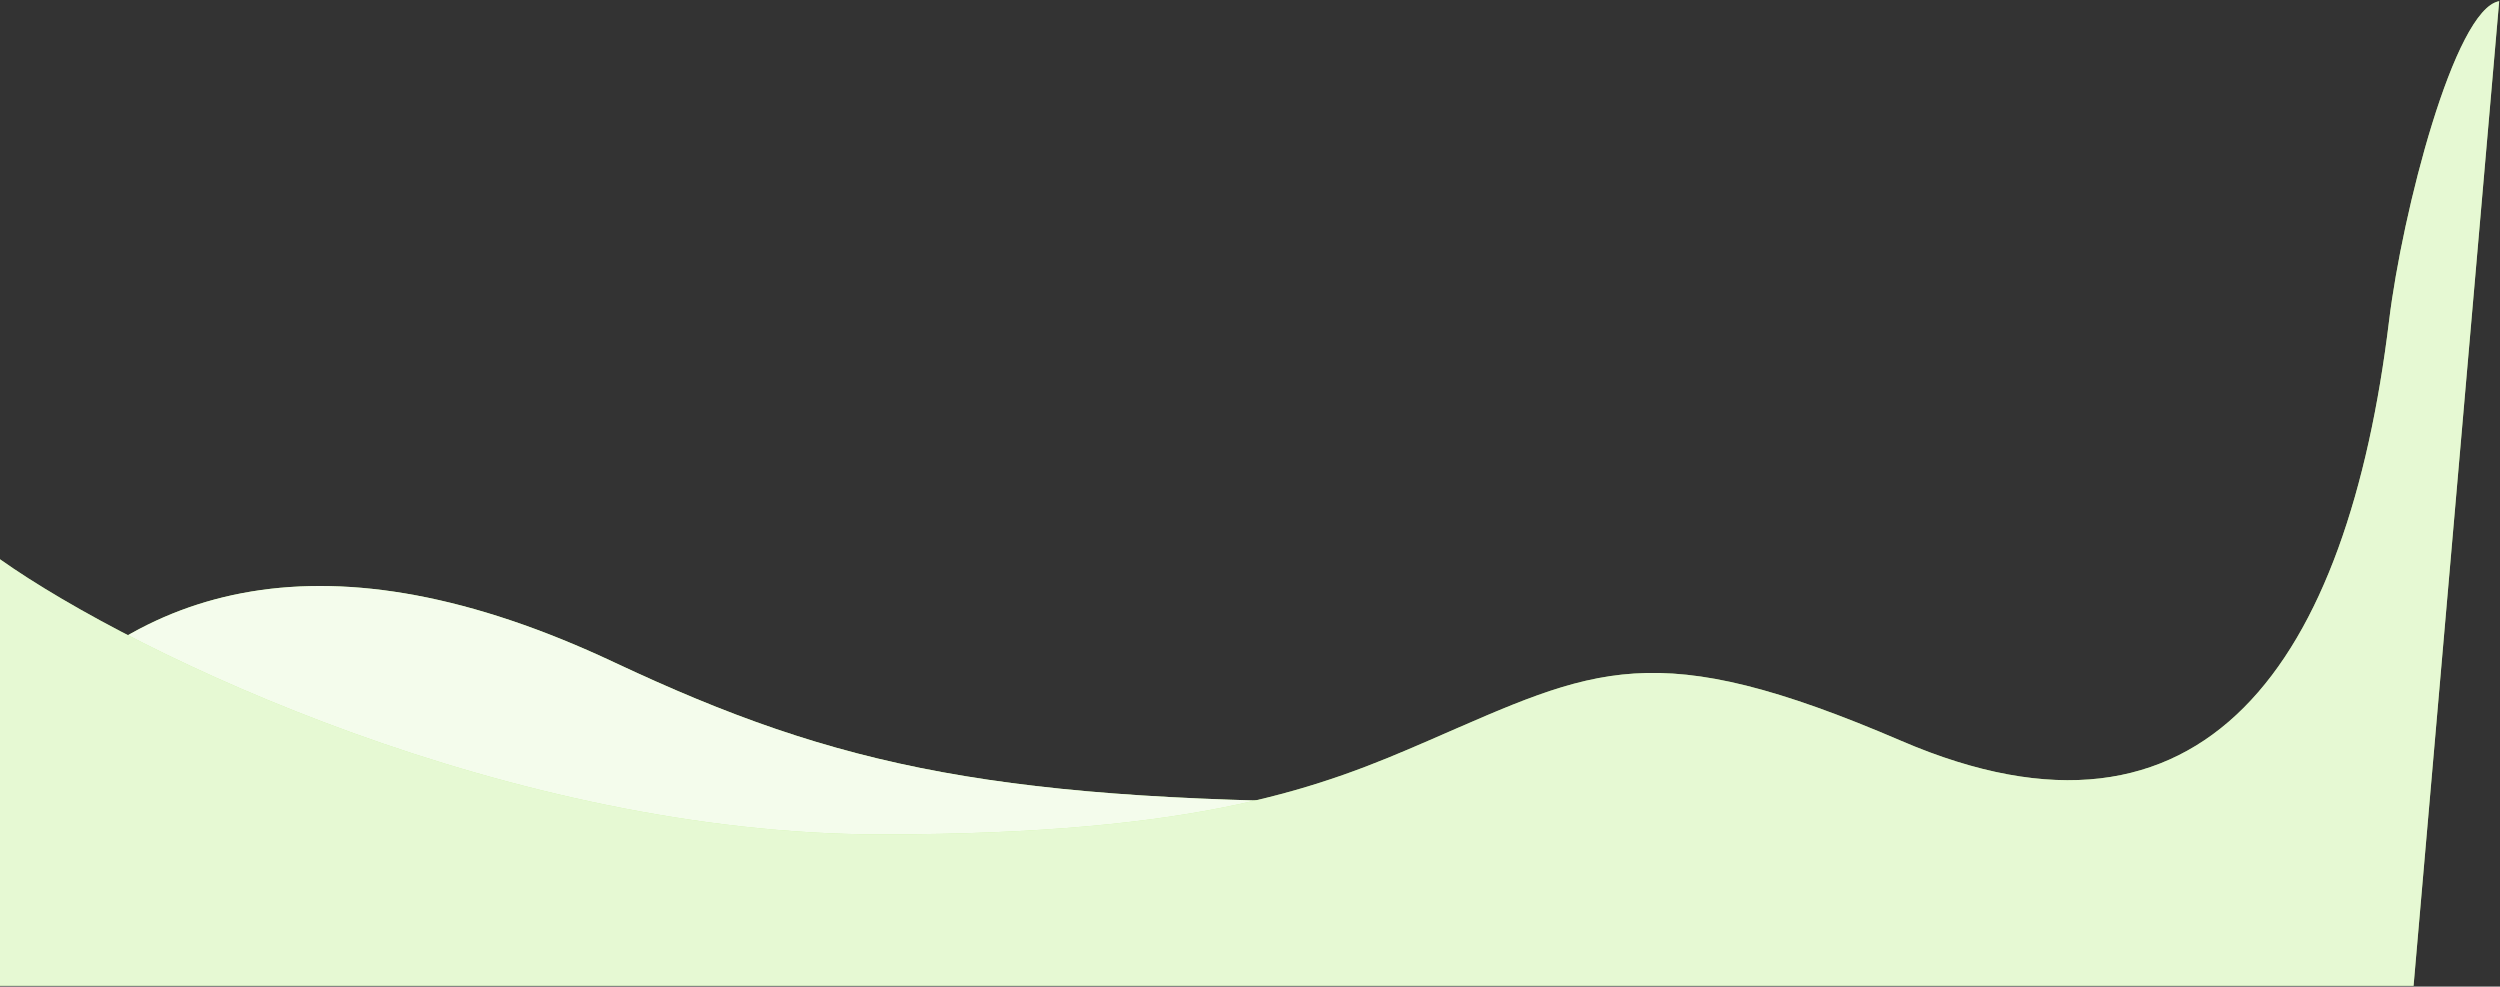 <svg width="1533" height="605" viewBox="0 0 1533 605" fill="none" xmlns="http://www.w3.org/2000/svg">
<rect x="0" y="0" width="1533" height="605" fill="#333333" stroke="none"/>
<path d="M376.5 406.075C515 471.233 613.5 492.003 860 492.003L337.5 584.319L5 453.272C83 357.242 201 323.51 376.5 406.075Z" fill="#B7EE81"/>
<path d="M376.5 406.075C515 471.233 613.5 492.003 860 492.003L337.5 584.319L5 453.272C83 357.242 201 323.51 376.5 406.075Z" fill="white" fill-opacity="0.85"/>
<path d="M1465 196.506C1473 130.717 1505 5.506 1532.5 0.731L1480 604.503H0V342.939C83.667 402.184 313.823 511.656 540.5 511.656C738.5 511.656 811.5 482.137 875.5 454.356C978.5 409.644 1013.5 388.784 1166 454.356C1352.5 534.546 1439.57 405.6 1465 196.506Z" fill="#B7EE81"/>
<path d="M1465 196.506C1473 130.717 1505 5.506 1532.5 0.731L1480 604.503H0V342.939C83.667 402.184 313.823 511.656 540.5 511.656C738.5 511.656 811.5 482.137 875.5 454.356C978.5 409.644 1013.5 388.784 1166 454.356C1352.5 534.546 1439.57 405.6 1465 196.506Z" fill="white" fill-opacity="0.65"/>
</svg>
